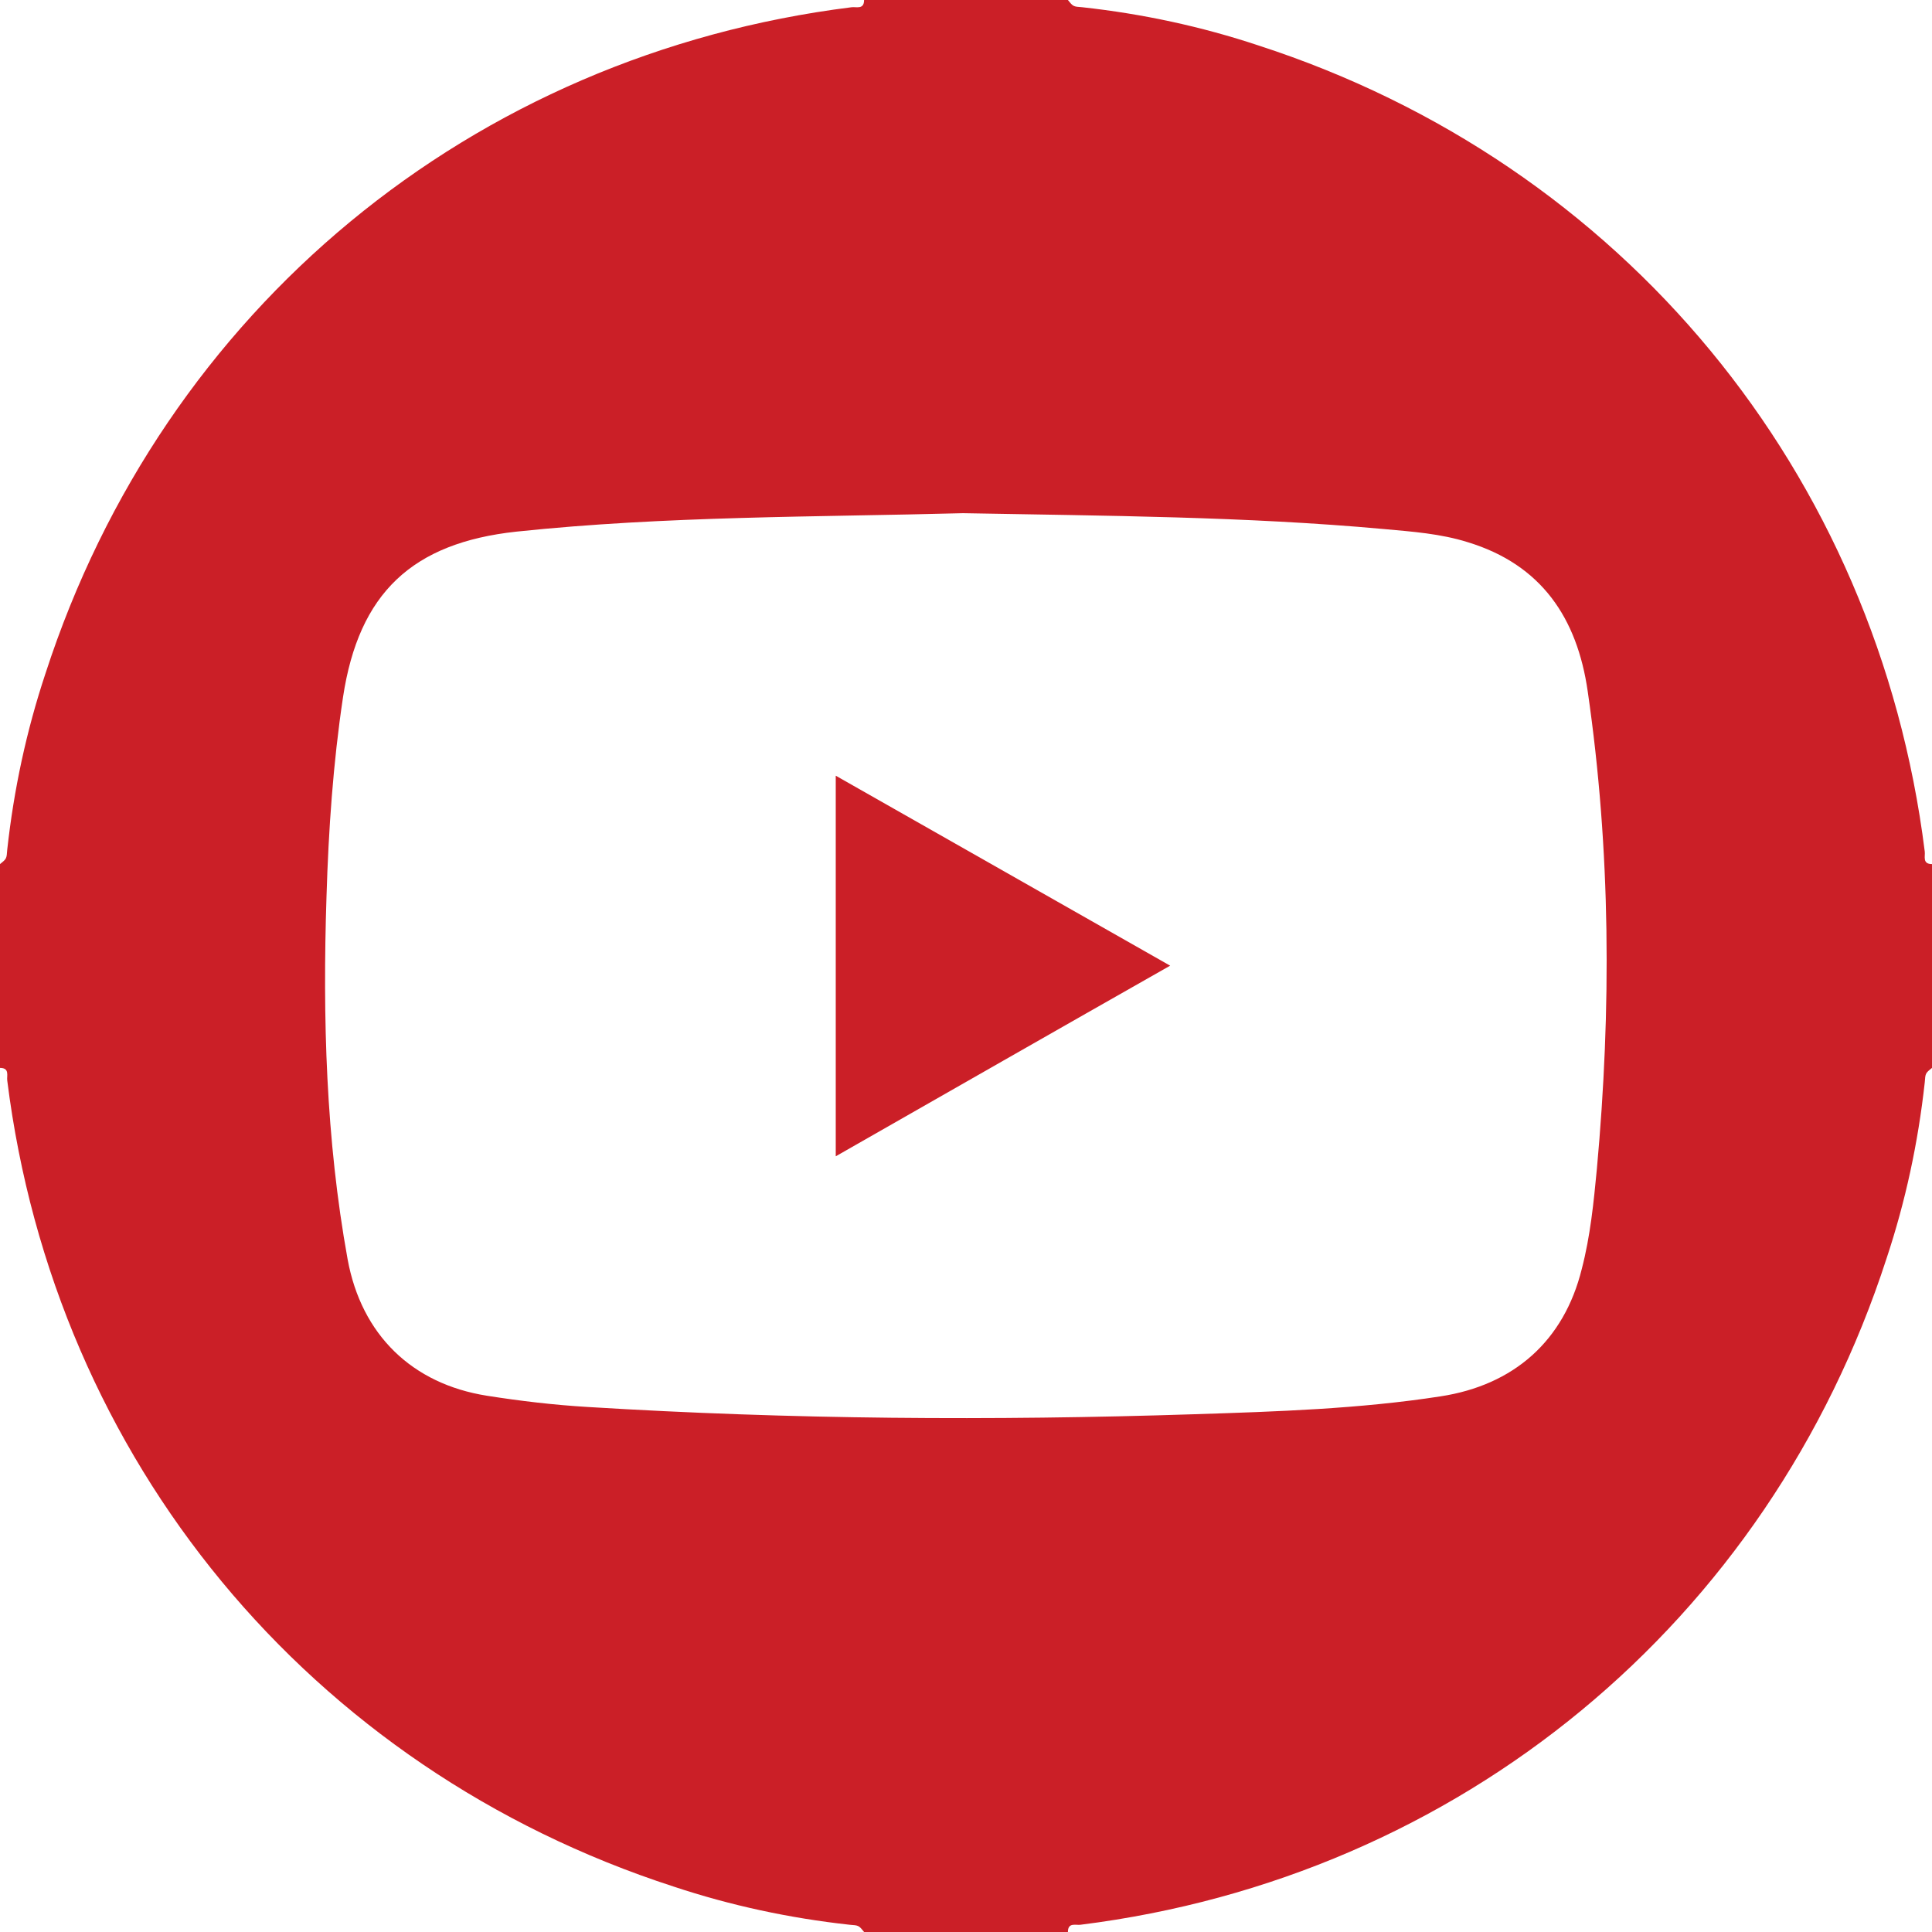 <svg width="24" height="24" viewBox="0 0 24 24" fill="none" xmlns="http://www.w3.org/2000/svg">
<g clip-path="url(#clip0_0_279)">
<path d="M0 13.266C0 12.422 0 11.578 0 10.734C0.082 10.668 0.082 10.668 0.09 10.554C0.172 9.808 0.328 9.079 0.565 8.366C2.032 3.843 5.859 0.68 10.578 0.09C10.636 0.082 10.734 0.123 10.734 0C11.578 0 12.422 0 13.266 0C13.332 0.082 13.332 0.082 13.446 0.09C14.192 0.172 14.921 0.328 15.634 0.565C20.157 2.032 23.32 5.867 23.91 10.578C23.918 10.636 23.877 10.734 24 10.734C24 11.578 24 12.422 24 13.266C23.918 13.332 23.918 13.332 23.91 13.446C23.828 14.192 23.672 14.921 23.435 15.634C21.968 20.157 18.133 23.32 13.422 23.91C13.364 23.918 13.266 23.877 13.266 24C12.422 24 11.578 24 10.734 24C10.668 23.918 10.668 23.918 10.554 23.91C9.808 23.828 9.079 23.672 8.366 23.435C3.843 21.968 0.68 18.133 0.09 13.422C0.082 13.364 0.123 13.266 0 13.266ZM11.963 6.375C10.144 6.424 8.276 6.408 6.416 6.604C5.121 6.744 4.457 7.366 4.261 8.661C4.138 9.48 4.081 10.308 4.056 11.136C4.007 12.643 4.048 14.151 4.318 15.642C4.49 16.584 5.121 17.191 6.047 17.338C6.465 17.404 6.883 17.453 7.301 17.478C9.816 17.633 12.324 17.65 14.839 17.568C15.863 17.535 16.888 17.502 17.895 17.346C18.805 17.207 19.428 16.658 19.649 15.765C19.756 15.355 19.797 14.938 19.837 14.52C20.018 12.537 20.01 10.562 19.723 8.587C19.592 7.678 19.149 7.014 18.232 6.735C17.895 6.629 17.543 6.604 17.191 6.572C15.478 6.416 13.741 6.408 11.963 6.375Z" fill="#CB1F27"/>
<path d="M10.382 9.636C11.767 10.423 13.135 11.201 14.536 11.996C13.135 12.791 11.775 13.569 10.382 14.364C10.382 12.783 10.382 11.234 10.382 9.636Z" fill="#CB1F27"/>
</g>
<defs>
<clipPath id="clip0_0_279">
<rect width="24" height="24" fill="white"/>
</clipPath>
</defs>
</svg>
